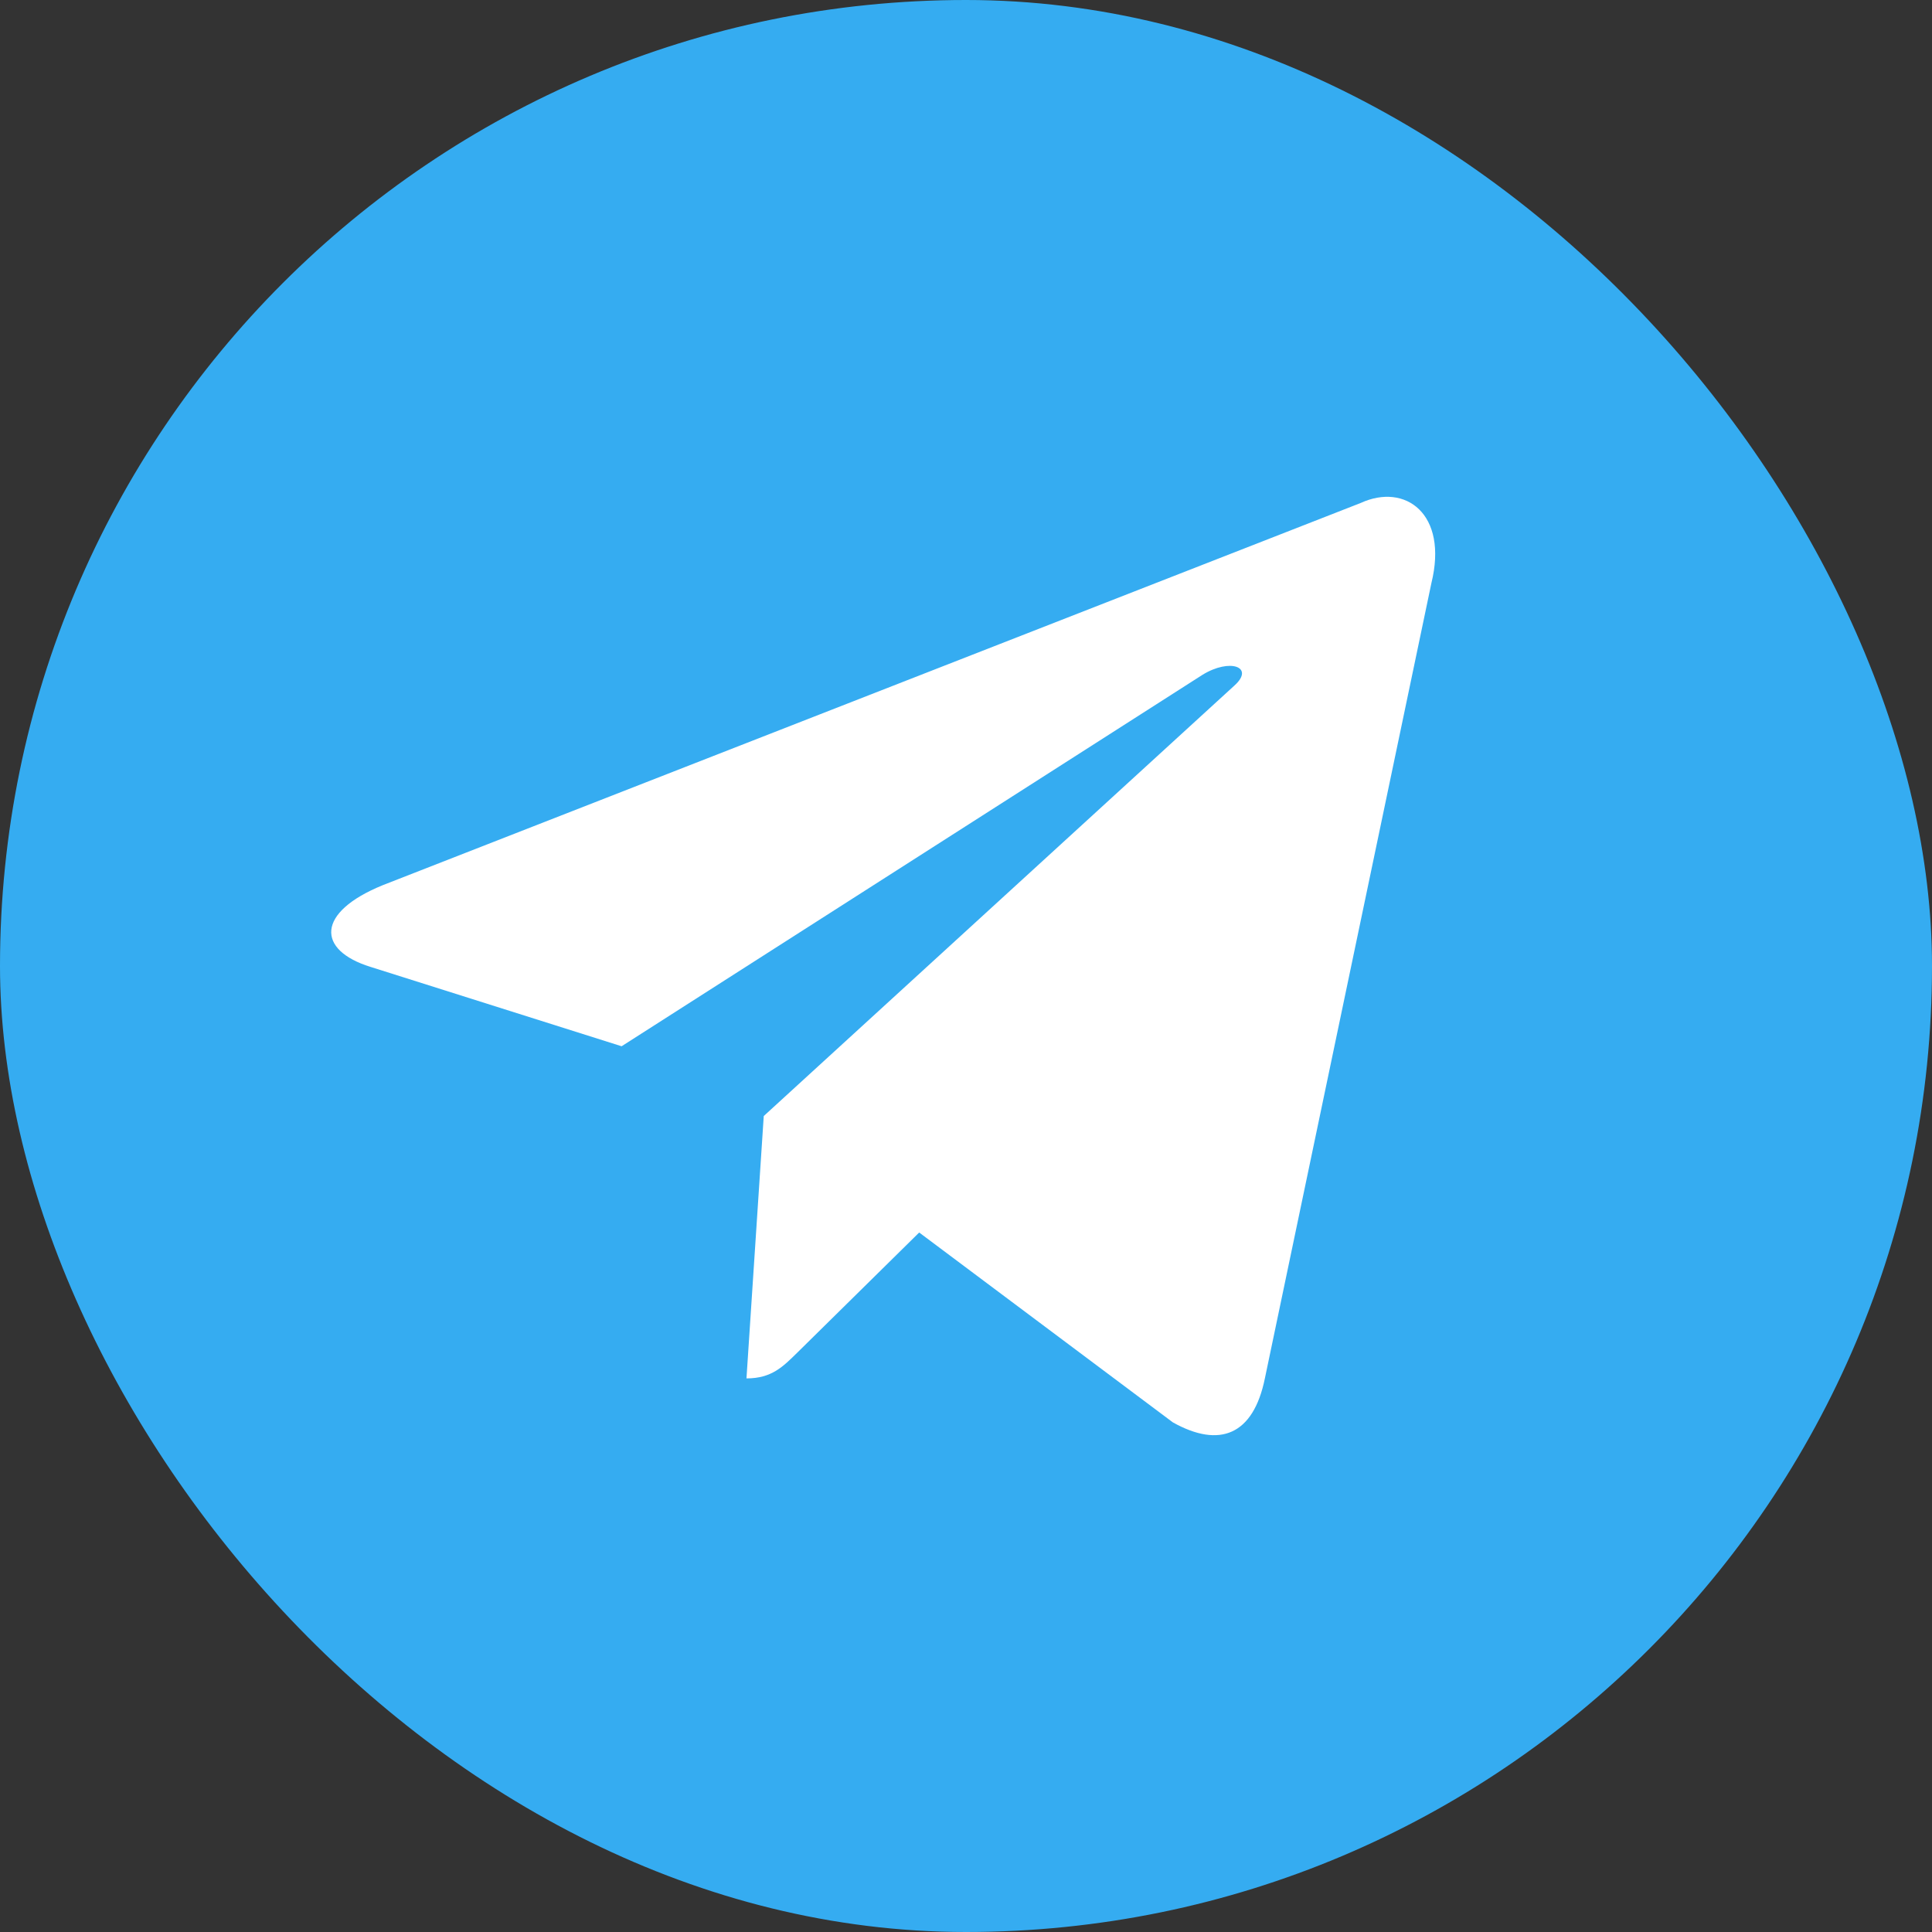 <svg width="35" height="35" viewBox="0 0 35 35" fill="none" xmlns="http://www.w3.org/2000/svg">
<rect x="0" y="0" width="35" height="35" fill="#333333" stroke="none"/>
<rect width="35" height="35" rx="17.5" fill="#35ACF1"/>
<path d="M24.65 9.112L6.934 16.036C5.725 16.528 5.732 17.212 6.712 17.516L11.261 18.954L21.784 12.225C22.282 11.918 22.736 12.083 22.363 12.419L13.836 20.218H13.835L13.836 20.219L13.523 24.971C13.982 24.971 14.185 24.757 14.443 24.505L16.652 22.328L21.248 25.768C22.095 26.241 22.704 25.998 22.914 24.973L25.931 10.564C26.24 9.309 25.458 8.741 24.65 9.112Z" fill="white"/>
</svg>
